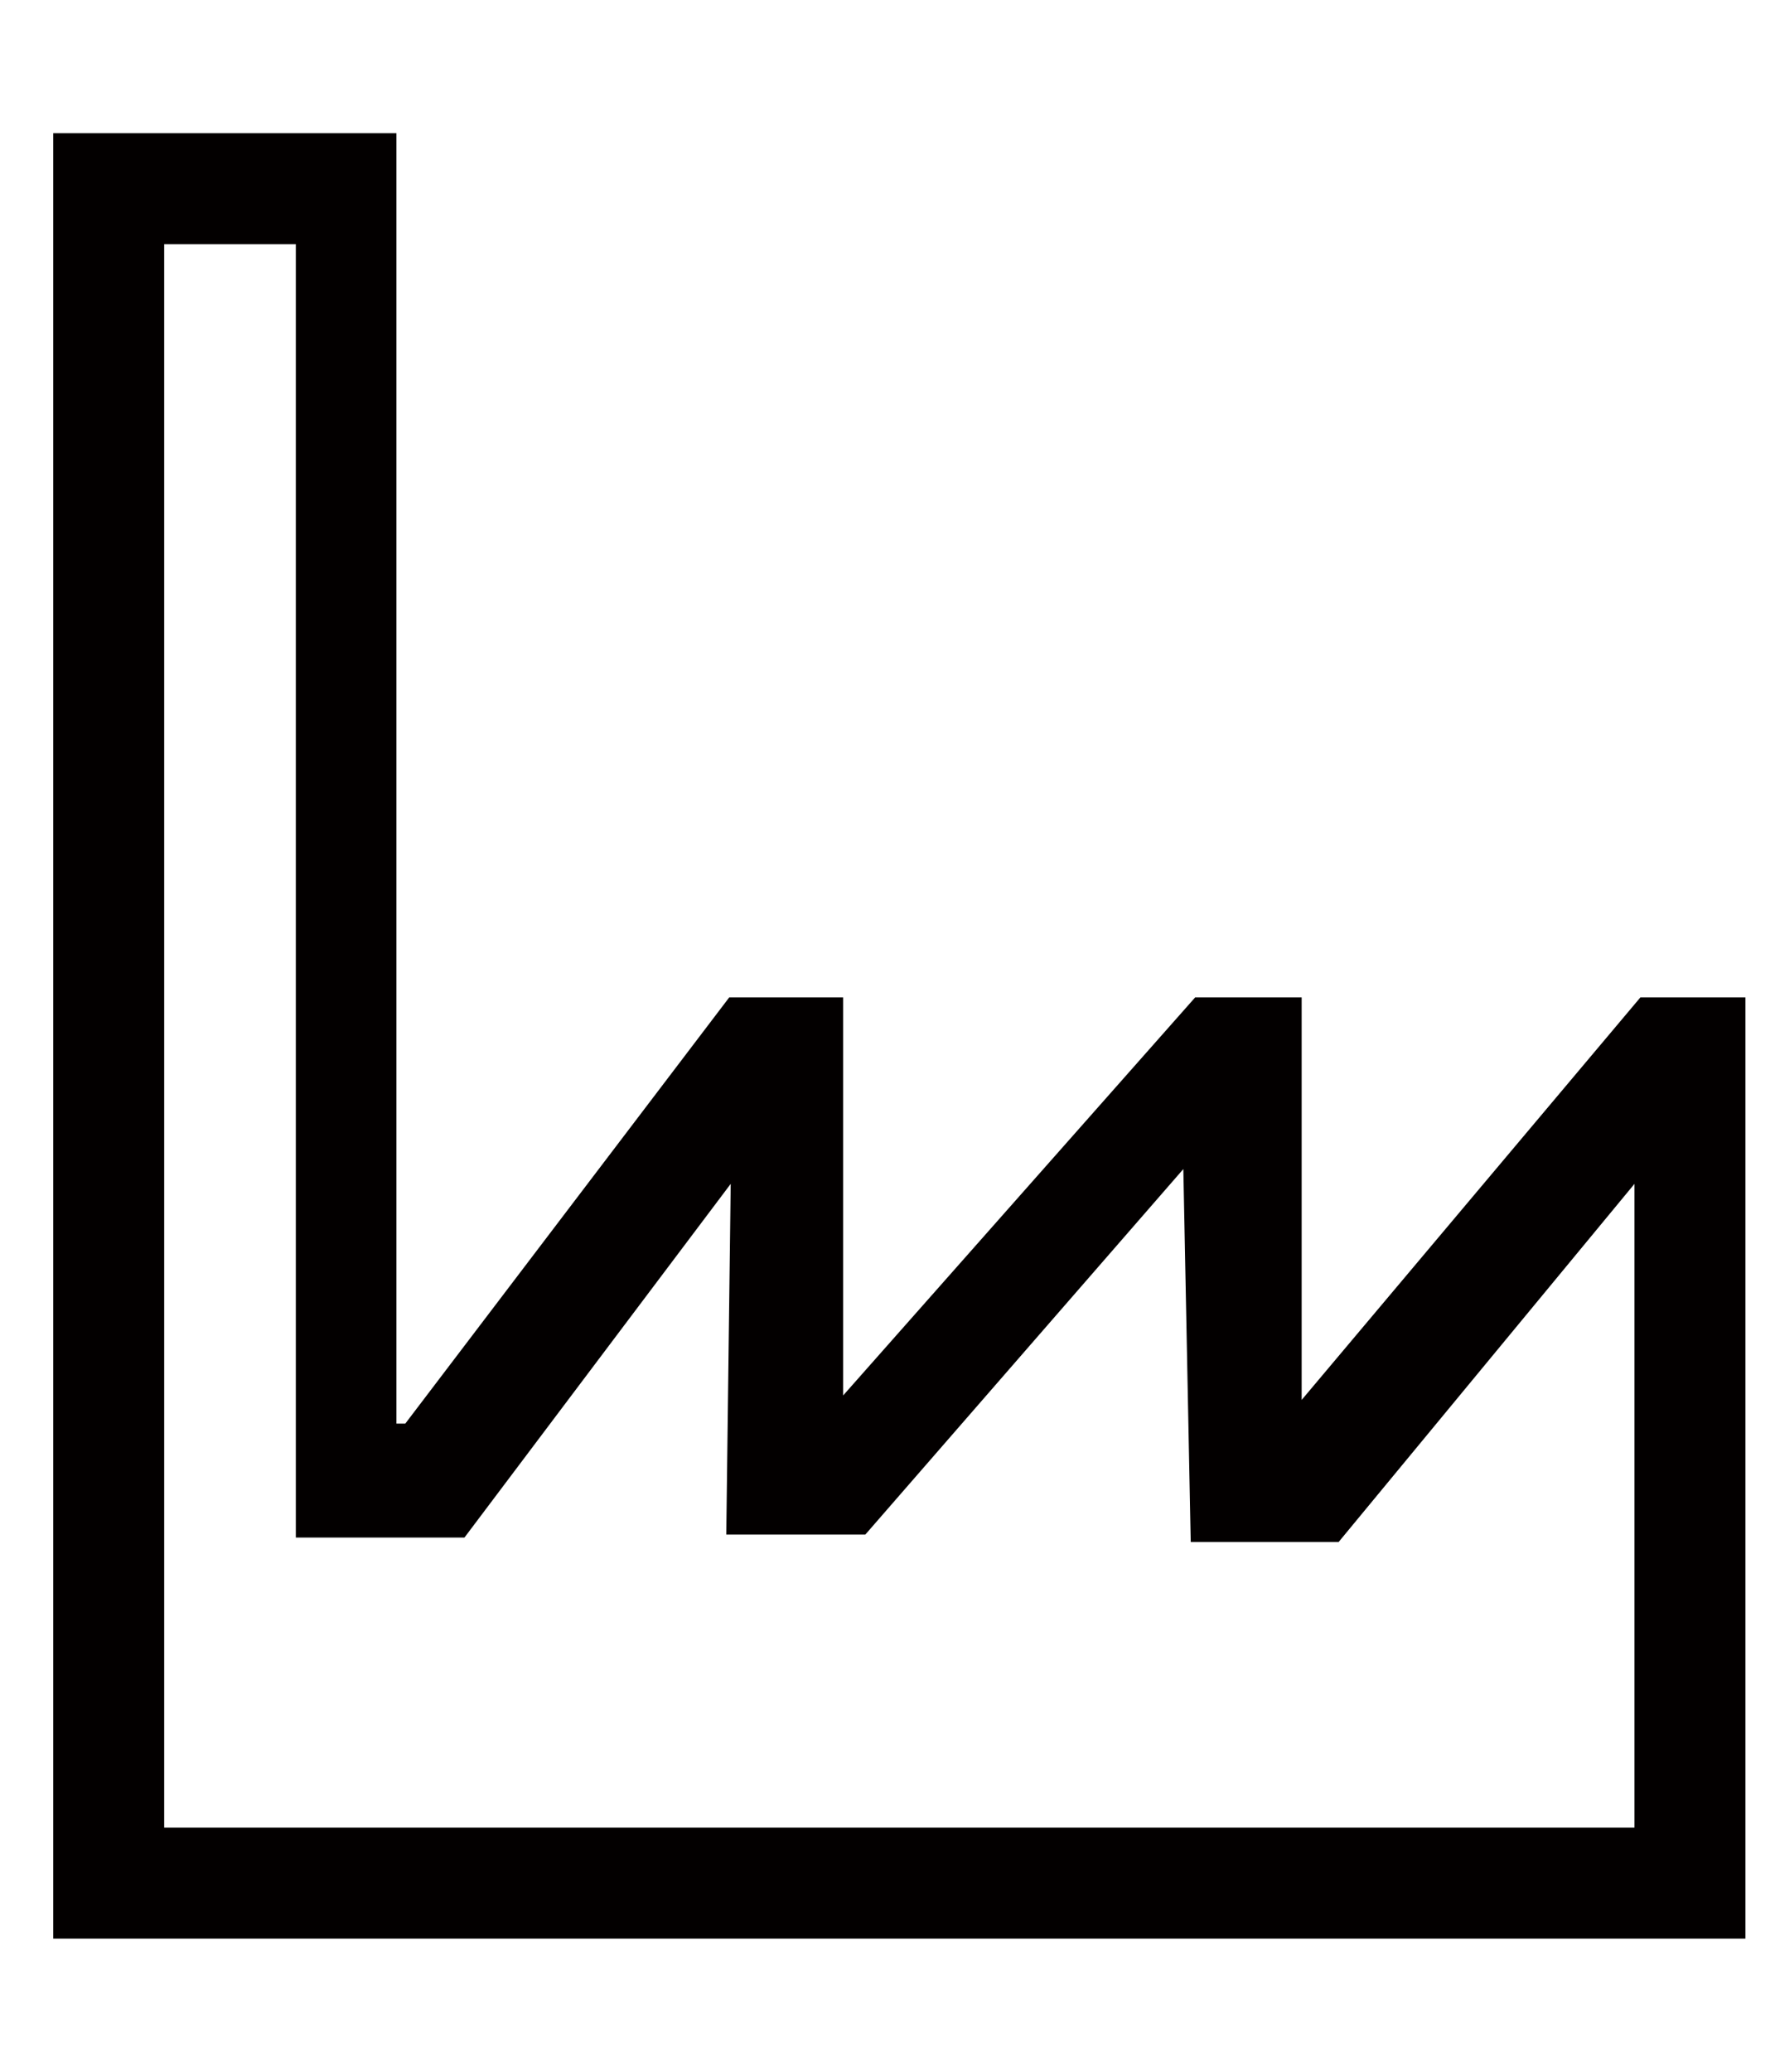 <?xml version="1.0" encoding="UTF-8"?>
<svg width="12px" height="14px" viewBox="0 0 12 14" version="1.1" xmlns="http://www.w3.org/2000/svg" xmlns:xlink="http://www.w3.org/1999/xlink">
    <!-- Generator: Sketch 63 (92445) - https://sketch.com -->
    <title>facility</title>
    <desc>Created with Sketch.</desc>
    <g id="页面-1" stroke="none" stroke-width="1" fill="none" fill-rule="evenodd">
        <g id="画板" transform="translate(-103, -161)" fill="#030000" fill-rule="nonzero">
            <g id="facility" transform="translate(103, 161)">
                <path d="M11.8,13.1 L0.36,13.1 L0.36,0.9 L2.68,0.9 L2.68,9.62 L2.74,9.62 L4.93,6.74 L5.7,6.74 L5.7,9.43 L8.08,6.74 L8.8,6.74 L8.8,9.46 L11.09,6.74 L11.8,6.74 L11.8,13.1 Z M1.11,12.35 L11.05,12.35 L11.05,8 L9.05,10.42 L8.05,10.42 L8,7.9 L5.85,10.37 L4.91,10.37 L4.94,8 L3.14,10.39 L2,10.39 L2,7.14 L2,1.65 L1.11,1.65 L1.11,12.35 Z" id="形状"></path>
            </g>
        </g>
    </g>
</svg>